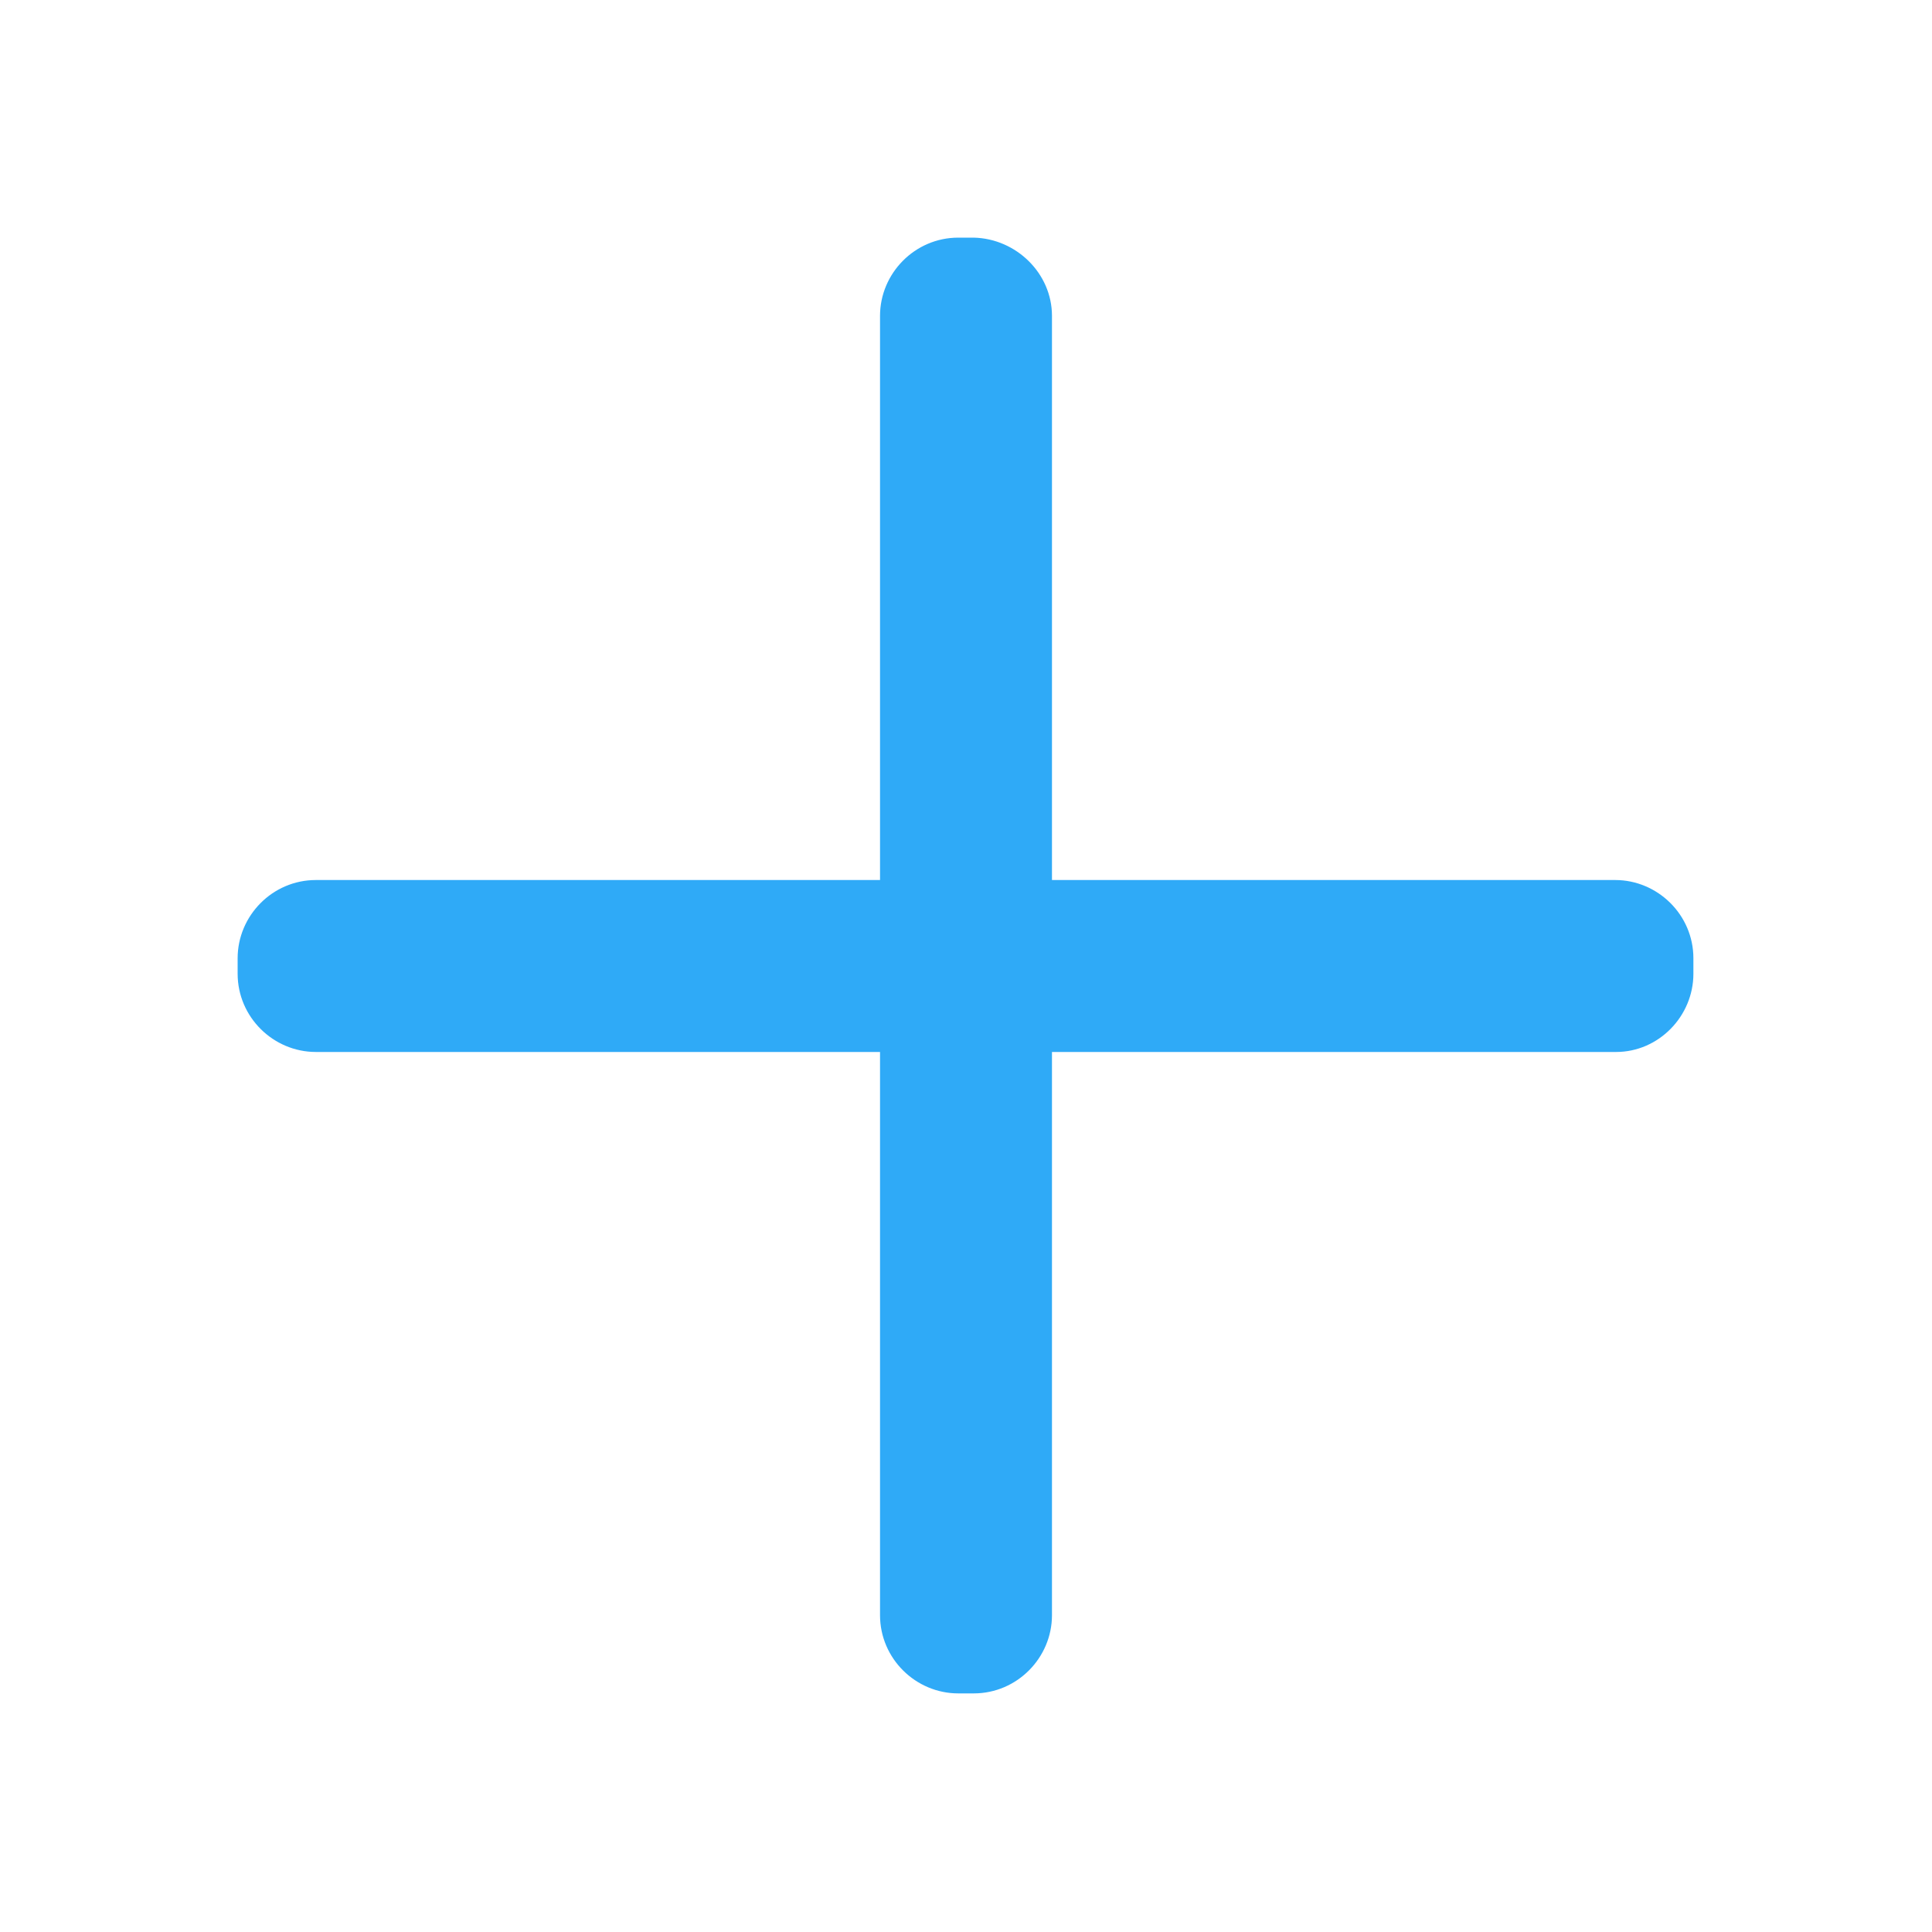 <svg t="1589174071060" class="icon" viewBox="0 0 1024 1024" version="1.1" xmlns="http://www.w3.org/2000/svg" p-id="2393" width="200" height="200"><path d="M856.576 557.568H167.424c-22.528 0-41.472-18.432-41.472-41.472v-8.192c0-22.528 18.432-41.472 41.472-41.472h688.64c22.528 0 41.472 18.432 41.472 41.472v8.192c0 22.528-18.432 41.472-40.96 41.472z" fill="#2faaf7" p-id="2394"></path><path d="M557.568 167.424v688.64c0 22.528-18.432 41.472-41.472 41.472h-8.192c-22.528 0-41.472-18.432-41.472-41.472V167.424c0-22.528 18.432-41.472 41.472-41.472h8.192c22.528 0.512 41.472 18.944 41.472 41.472z" fill="#2faaf7" p-id="2395"></path></svg>